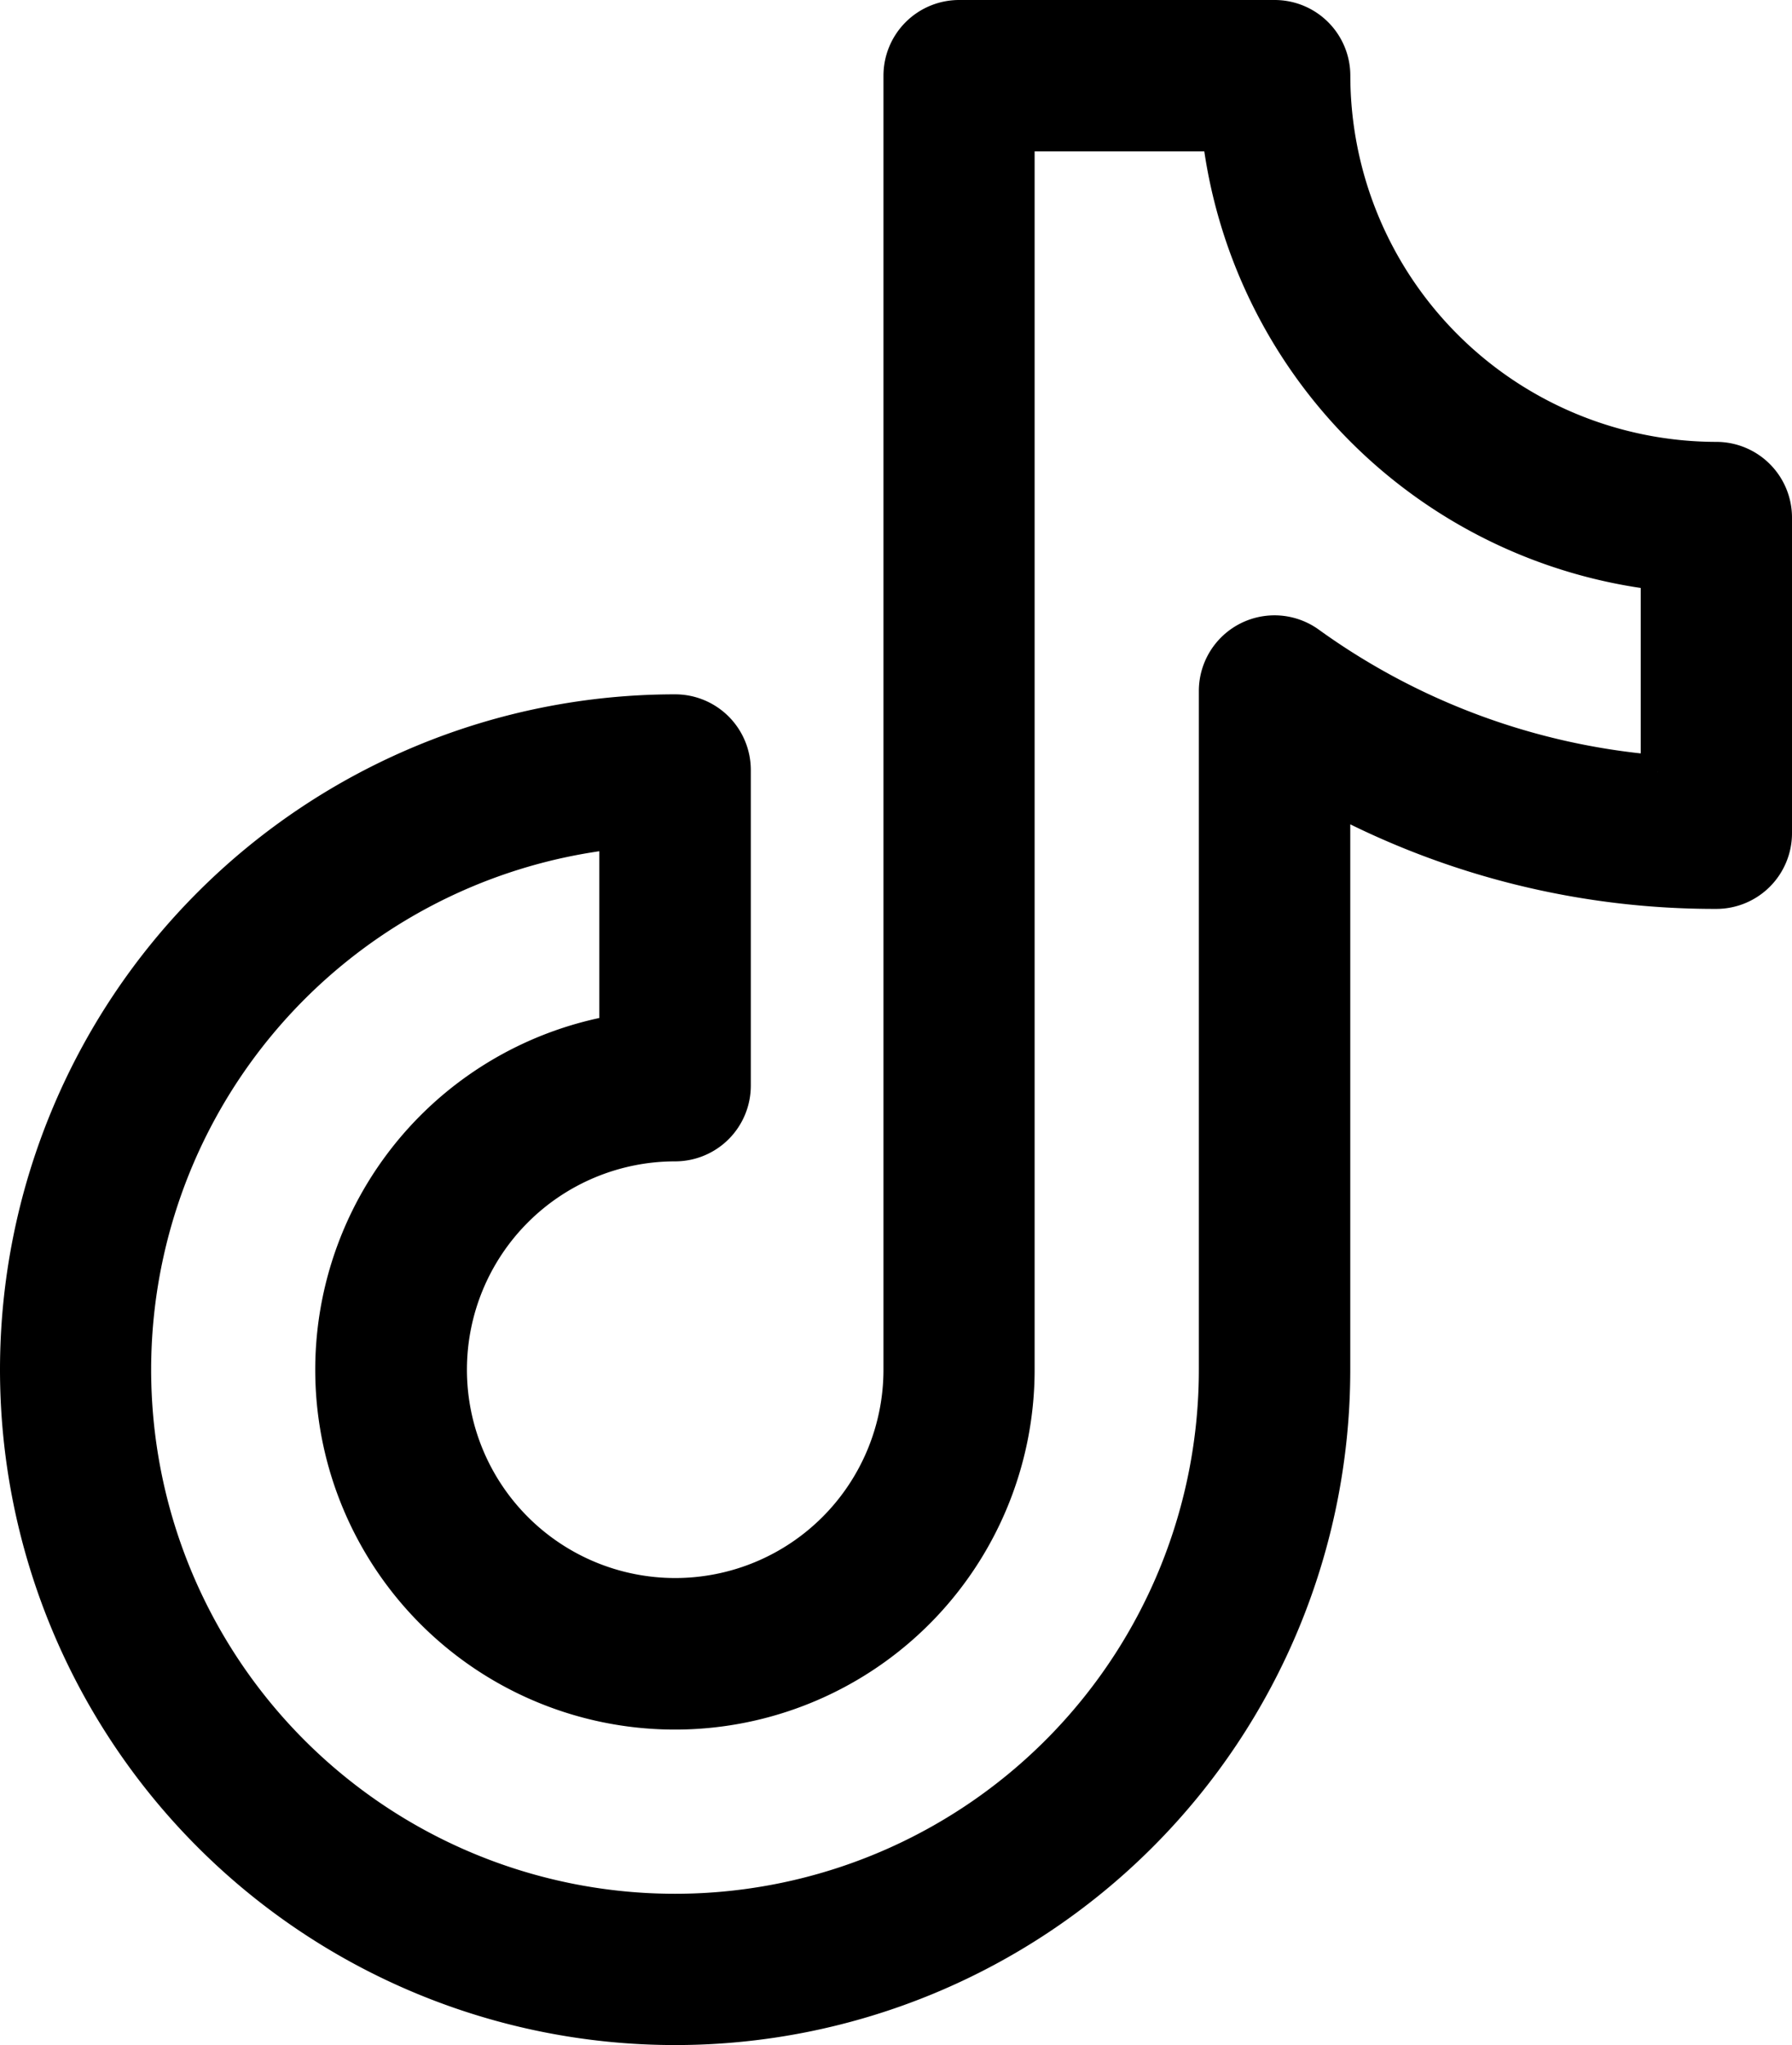 <svg xmlns="http://www.w3.org/2000/svg" width="26.734" height="30.5" viewBox="0 0 26.734 30.5"><defs><style>.a{stroke:#000;stroke-width:0.5px;}</style></defs><path class="a" d="M25.356,6.59A5.717,5.717,0,0,1,19.645.879.879.879,0,0,0,18.766,0H14.059a.879.879,0,0,0-.879.879v19.3A3.357,3.357,0,1,1,9.822,16.82a.879.879,0,0,0,.879-.879V11.234a.879.879,0,0,0-.879-.879,9.822,9.822,0,1,0,9.822,9.822V11.635a12.091,12.091,0,0,0,5.711,1.42.879.879,0,0,0,.879-.879V7.469A.879.879,0,0,0,25.356,6.59Zm-.879,4.671a10.33,10.33,0,0,1-5.2-1.919.879.879,0,0,0-1.392.713V20.178a8.065,8.065,0,1,1-8.944-8.017v2.977a5.116,5.116,0,1,0,5.994,5.04V1.758h3A7.485,7.485,0,0,0,24.477,8.3Zm0,0" transform="translate(0.25 0.25)"/></svg>